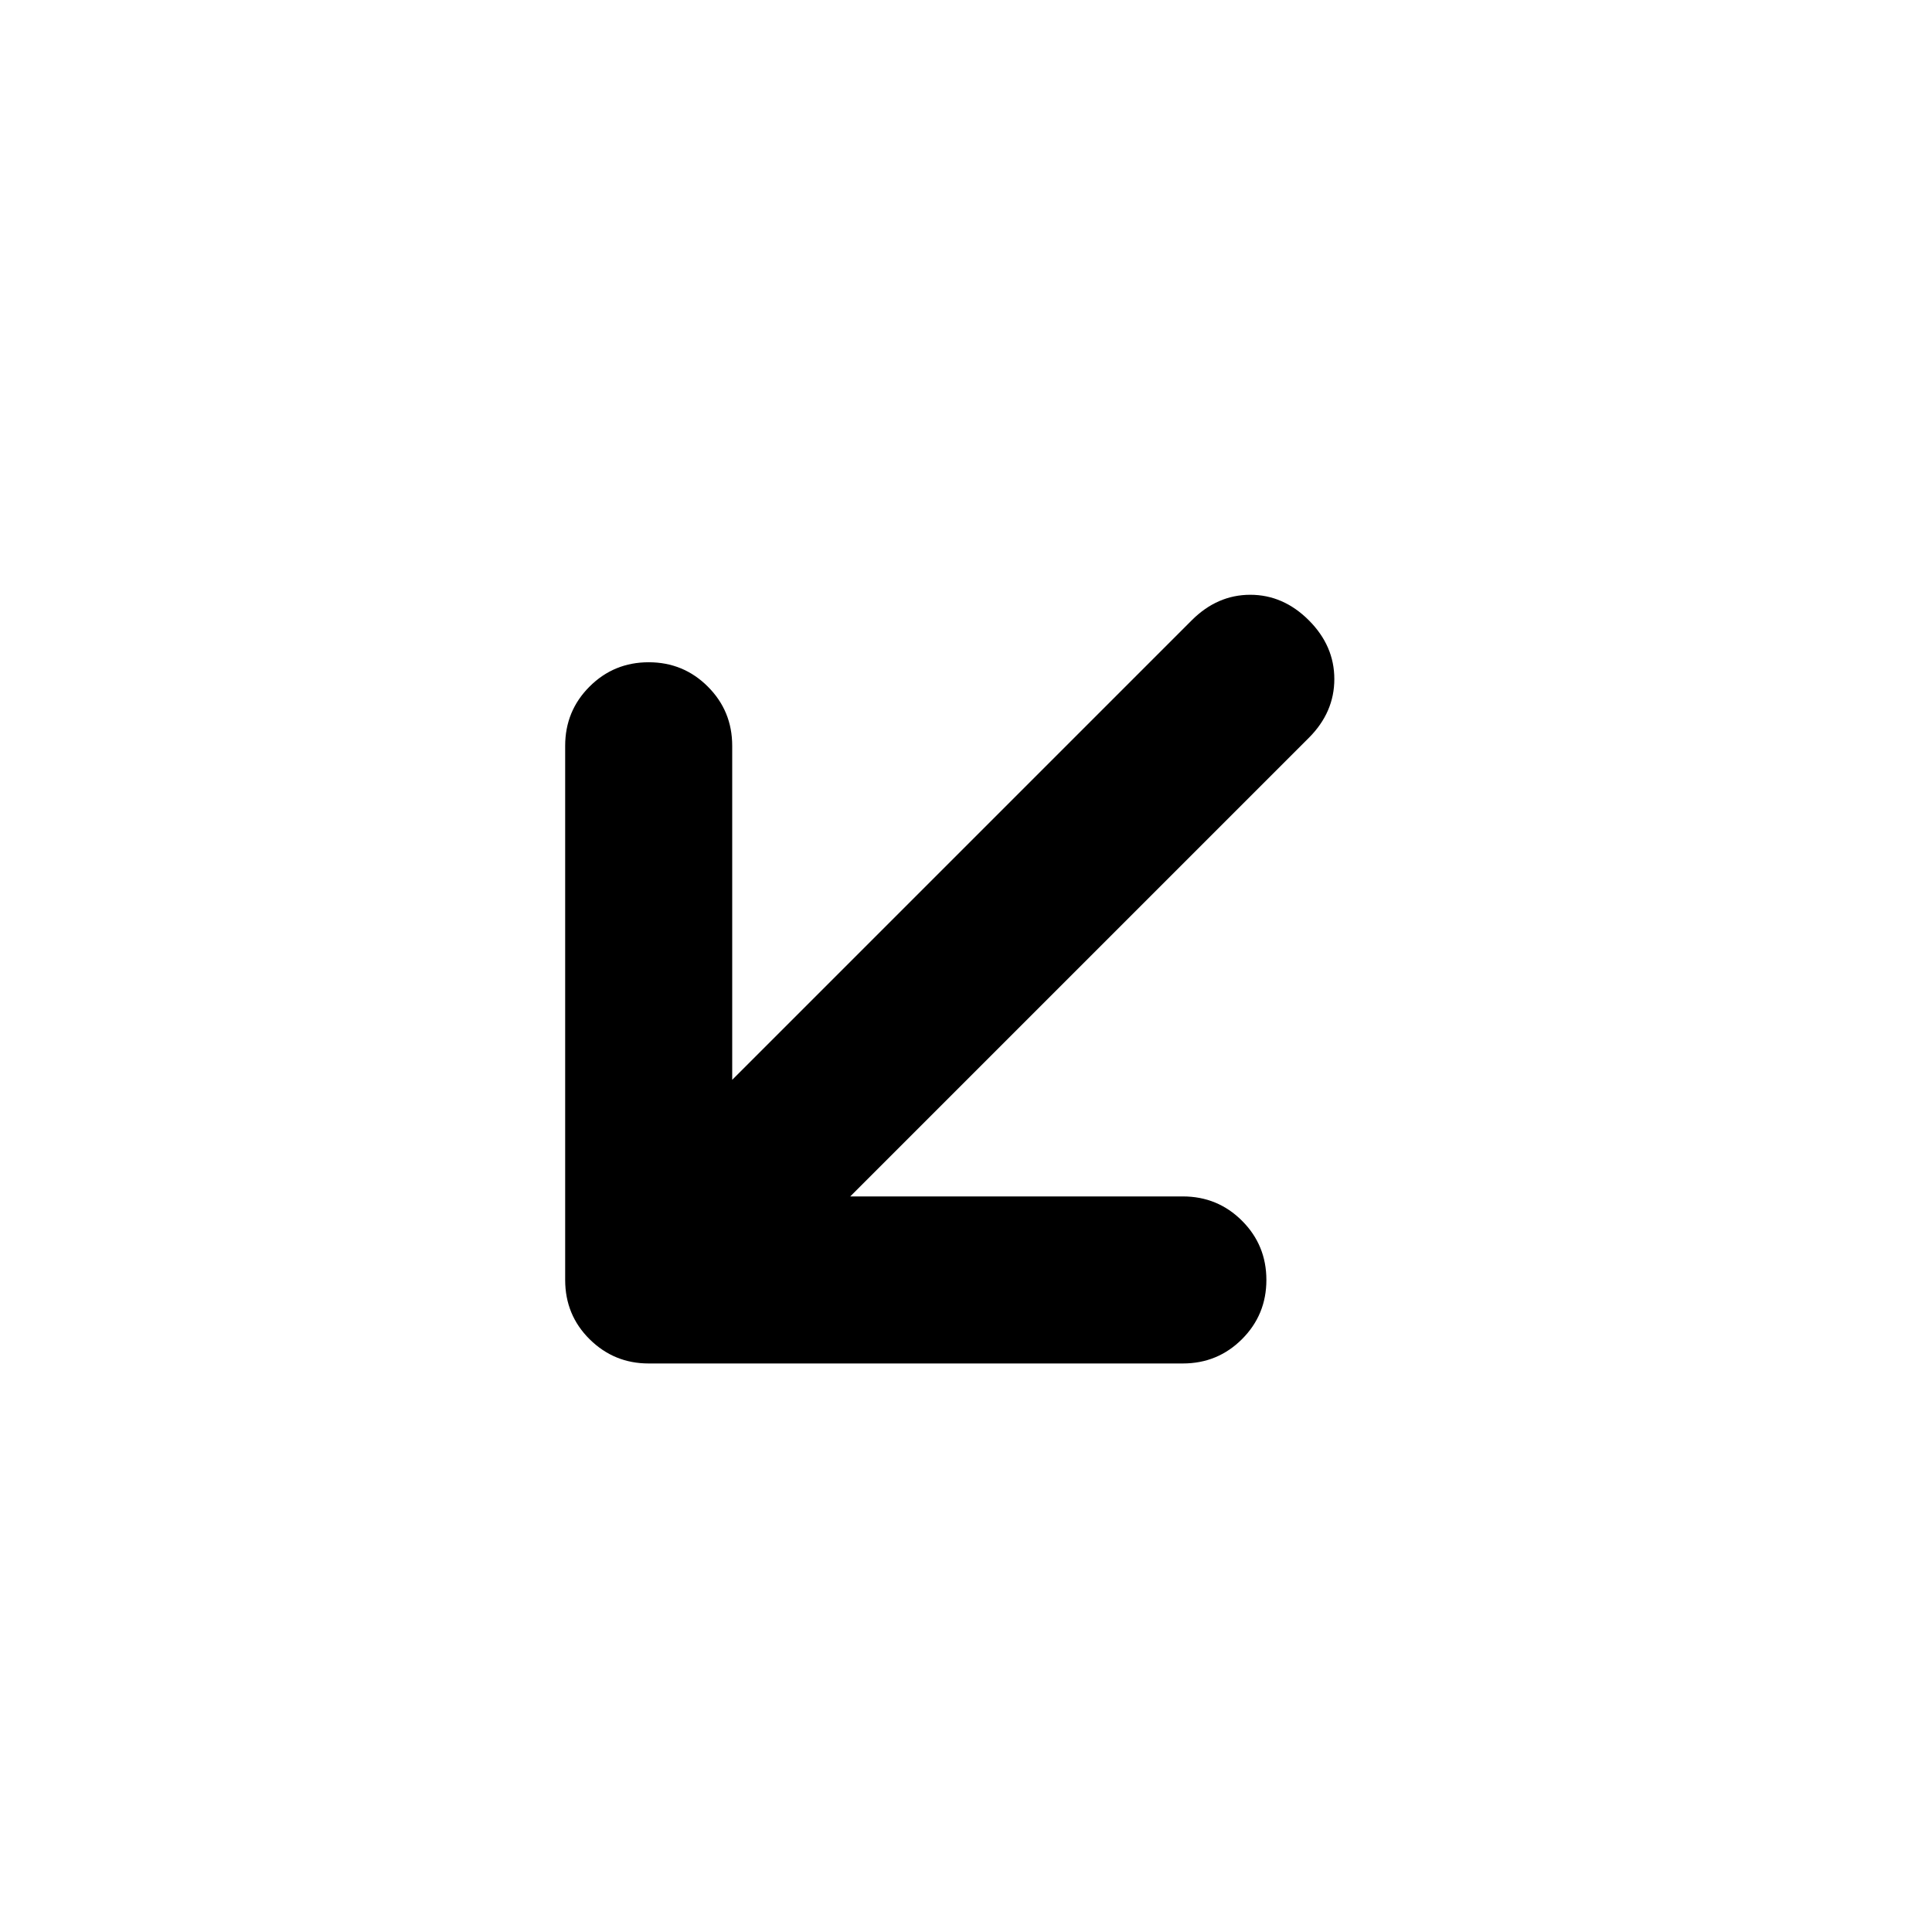 <svg xmlns="http://www.w3.org/2000/svg" height="20" viewBox="0 -960 960 960" width="20"><path d="M422.48-365.5h165.28q17.29 0 29.4 12.1 12.1 12.11 12.1 29.4t-12.1 29.4q-12.11 12.1-29.4 12.1H322.29q-17.12 0-29.29-12.02-12.17-12.03-12.17-29.48v-265.43q0-17.3 12.1-29.4 12.1-12.1 29.4-12.1 17.29 0 29.39 12.1 12.11 12.1 12.11 29.4v165.99l228.34-228.34q12.68-12.68 29.09-12.68t29.09 12.68q12.67 12.67 12.67 29.2 0 16.54-12.67 29.21L422.48-365.5Z"/></svg>
